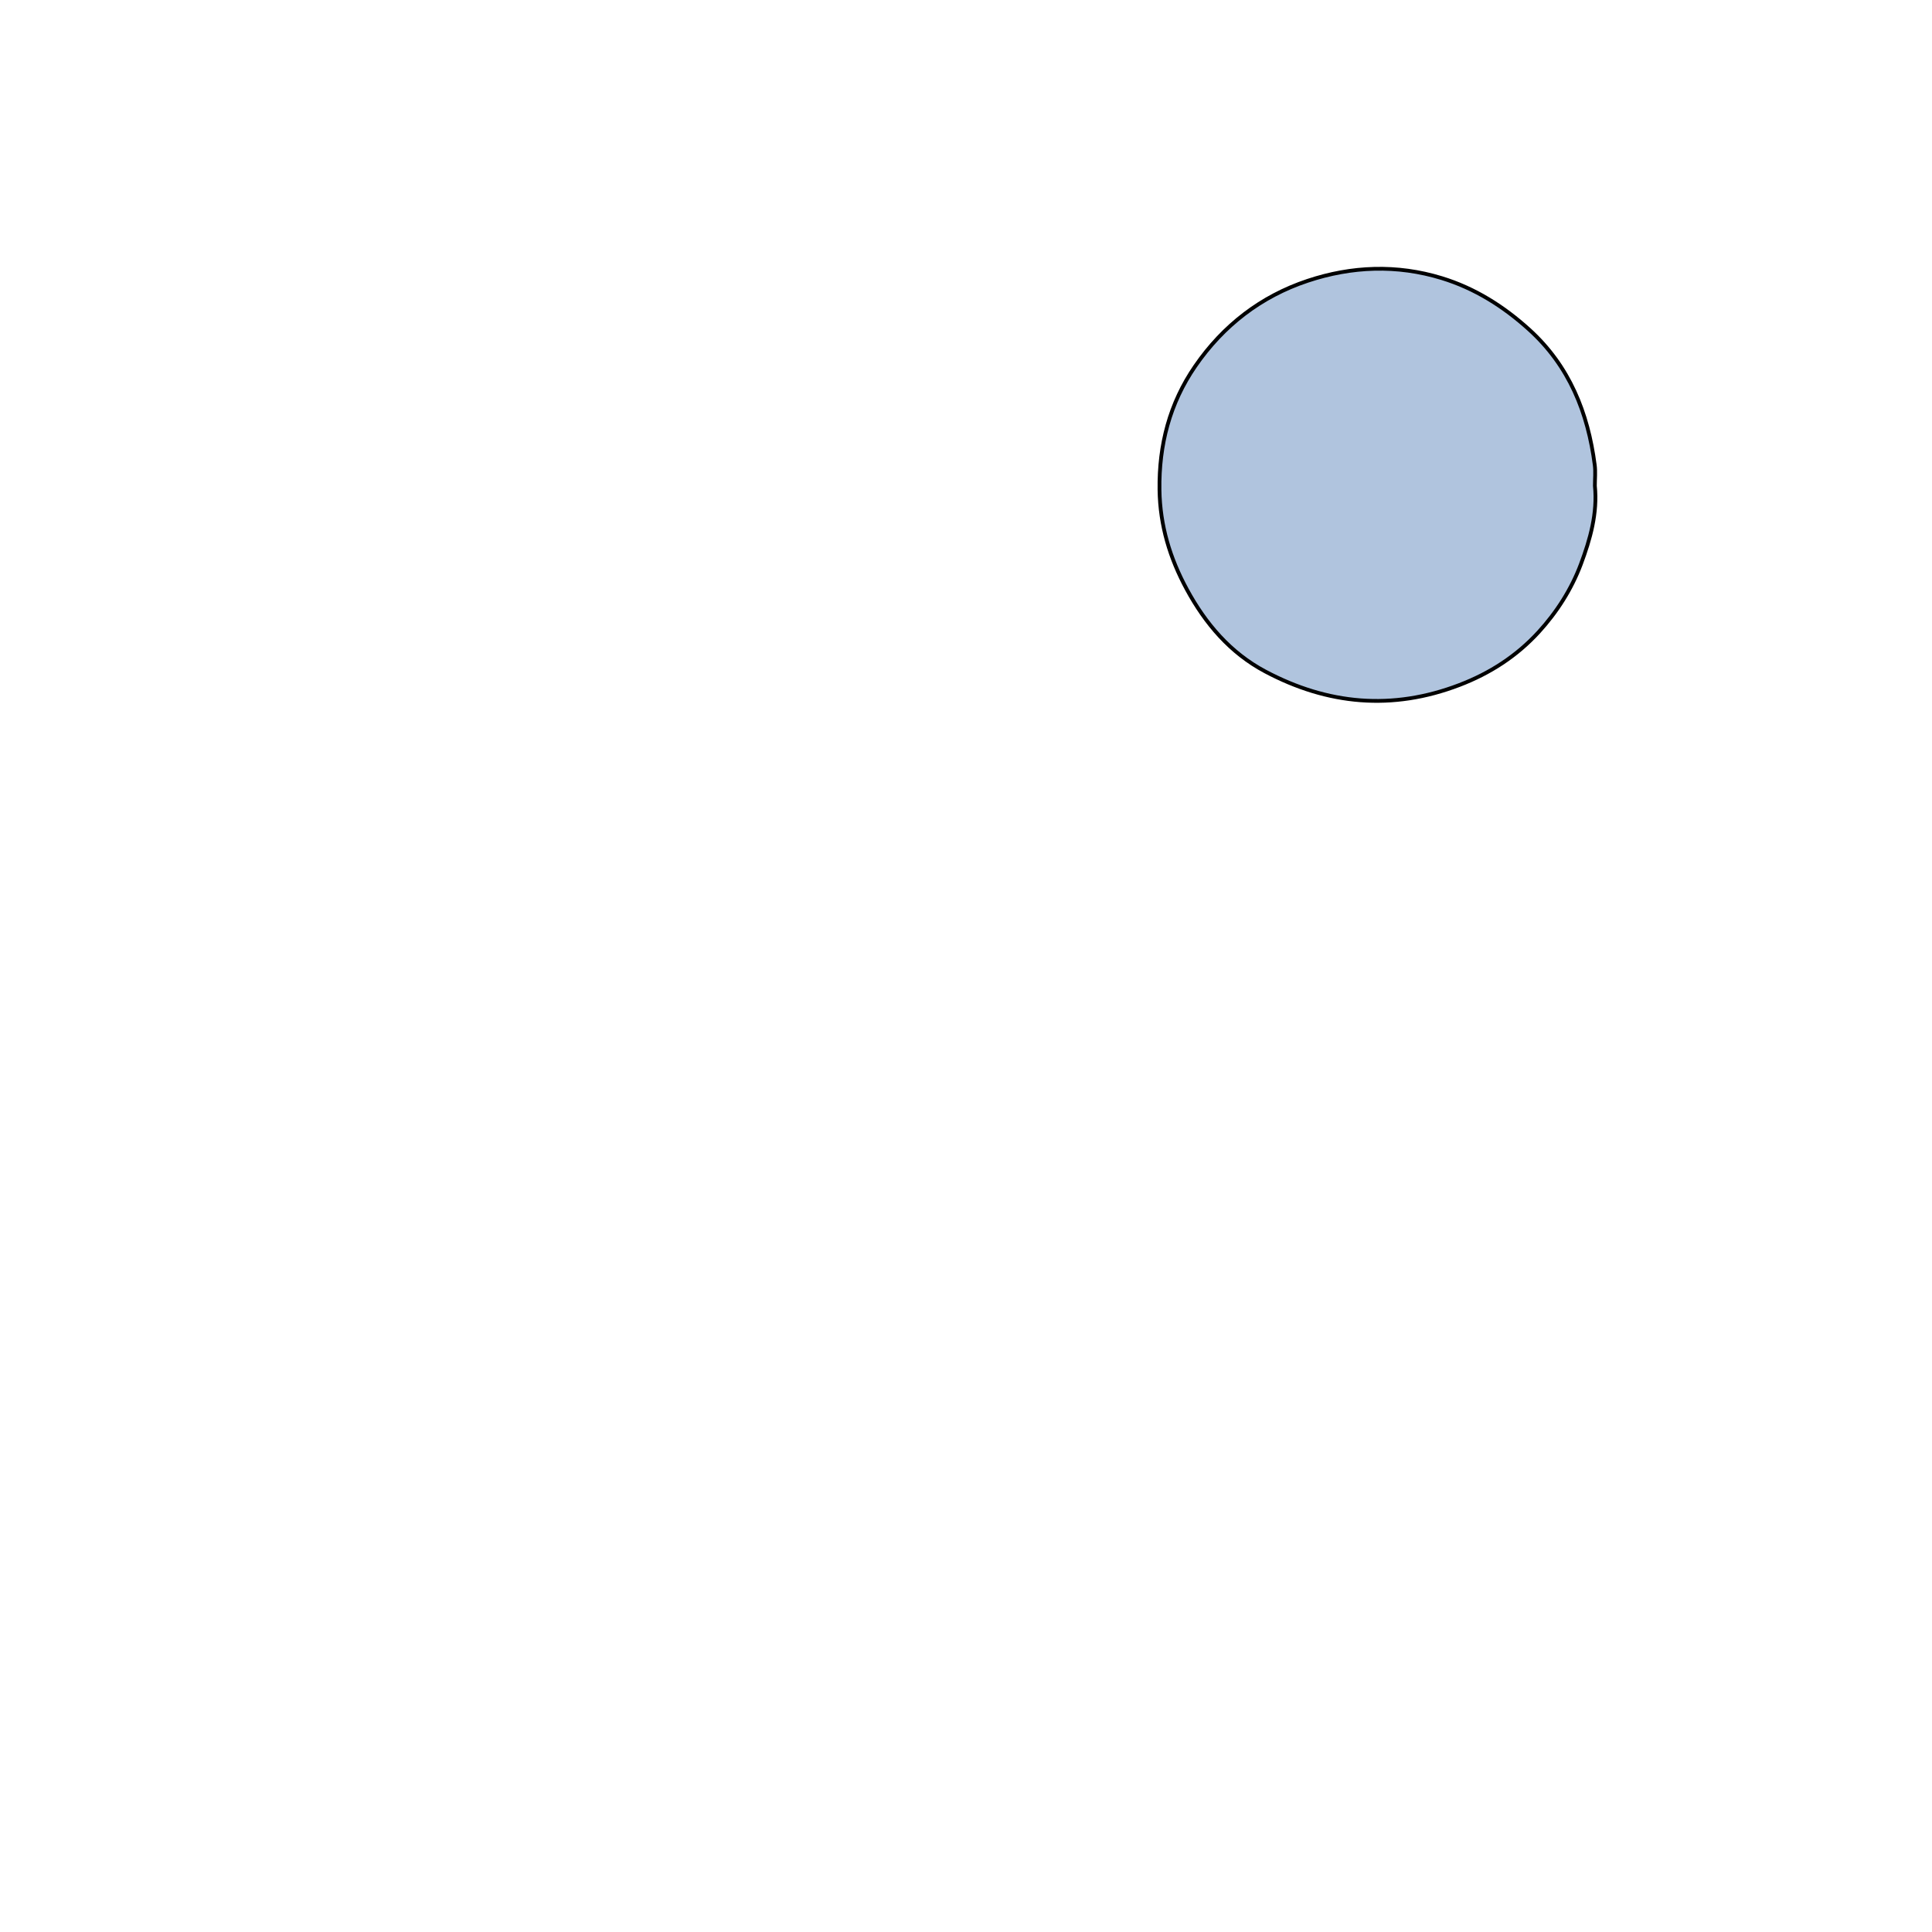 <?xml version="1.0" encoding="utf-8"?><!-- Generator: Adobe Illustrator 28.2.0, SVG Export Plug-In . SVG Version: 6.00 Build 0)  --><svg xmlns="http://www.w3.org/2000/svg" xmlns:xlink="http://www.w3.org/1999/xlink" version="1.1" id="Layer_1" x="0px" y="0px" viewBox="0 0 1024 1024" style="enable-background:new 0 0 1024 1024;" xml:space="preserve">
<style type="text/css">
	.st0{fill:#b0c4de}
</style>
<path class="st0" d="M845.32,257.5c1.45,14.47-2.47,28.33-7.42,41.53c-4.97,13.26-12.76,25.46-22.4,35.99  c-11.63,12.69-25.75,21.84-42,28.05c-35.54,13.6-69.83,10.4-102.91-7.19c-18.49-9.83-31.66-25.26-41.59-43.58  c-8.92-16.45-14.17-33.78-14.44-52.66c-0.34-23.85,5.39-45.89,18.93-65.56c14.84-21.56,34.83-37,59.6-45.25  c23.32-7.76,47.3-8.7,71.04-1.43c17.54,5.37,32.79,14.98,46.38,27.3c21.26,19.27,31.14,44.02,34.74,71.78  C845.72,250.07,845.32,253.77,845.32,257.5z" style="stroke: black; stroke-width: 2;"/>
</svg>
